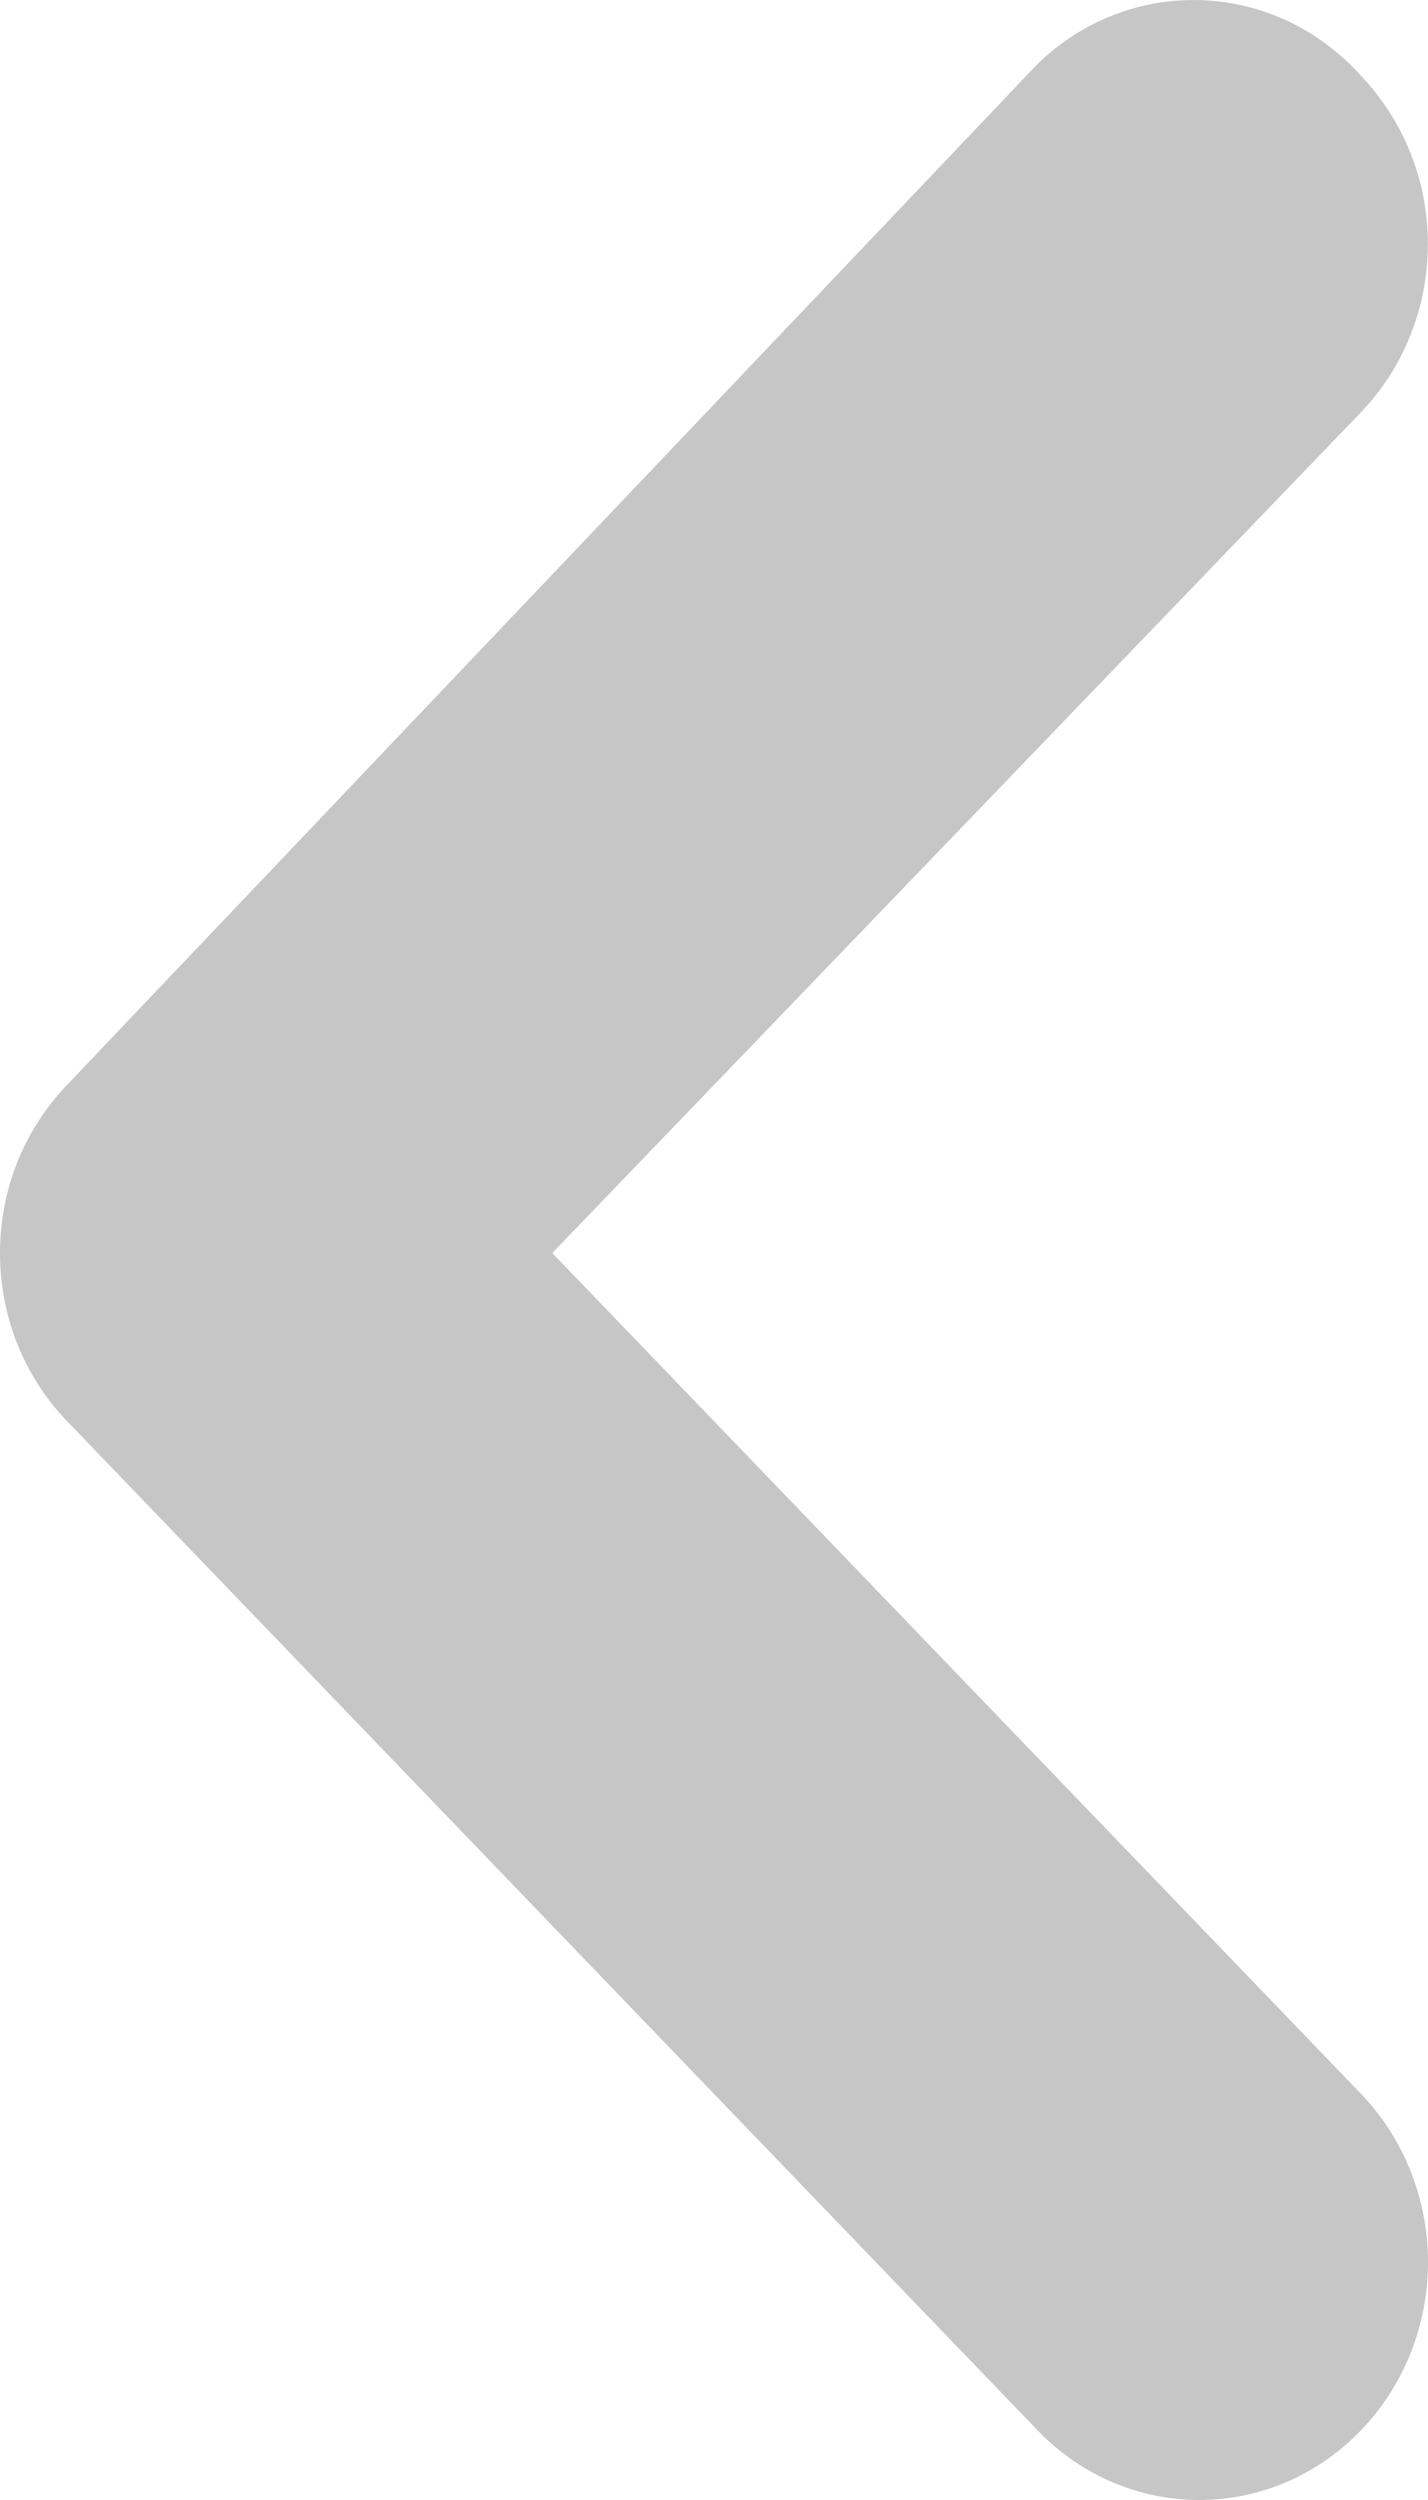 <svg width="8" height="14" viewBox="0 0 8 14" fill="none" xmlns="http://www.w3.org/2000/svg">
<path d="M5.809 0.362L0.379 6.072C0.259 6.196 0.164 6.343 0.098 6.505C0.033 6.668 -3.12908e-07 6.841 -3.05227e-07 7.017C-2.97546e-07 7.193 0.033 7.367 0.098 7.529C0.164 7.691 0.259 7.839 0.379 7.962L5.809 13.606C5.928 13.731 6.07 13.83 6.226 13.898C6.382 13.965 6.549 14 6.718 14C6.887 14 7.055 13.965 7.211 13.898C7.367 13.83 7.509 13.731 7.628 13.606C7.866 13.357 8 13.02 8 12.668C8 12.316 7.866 11.979 7.628 11.729L3.094 7.017L7.628 2.305C7.864 2.057 7.998 1.722 7.999 1.373C8 1.198 7.968 1.024 7.904 0.862C7.84 0.7 7.746 0.553 7.628 0.428C7.513 0.299 7.375 0.195 7.221 0.121C7.067 0.048 6.901 0.007 6.732 0.001C6.563 -0.005 6.394 0.023 6.236 0.085C6.077 0.147 5.932 0.241 5.809 0.362Z" fill="#C6C6C6"/>
</svg>
